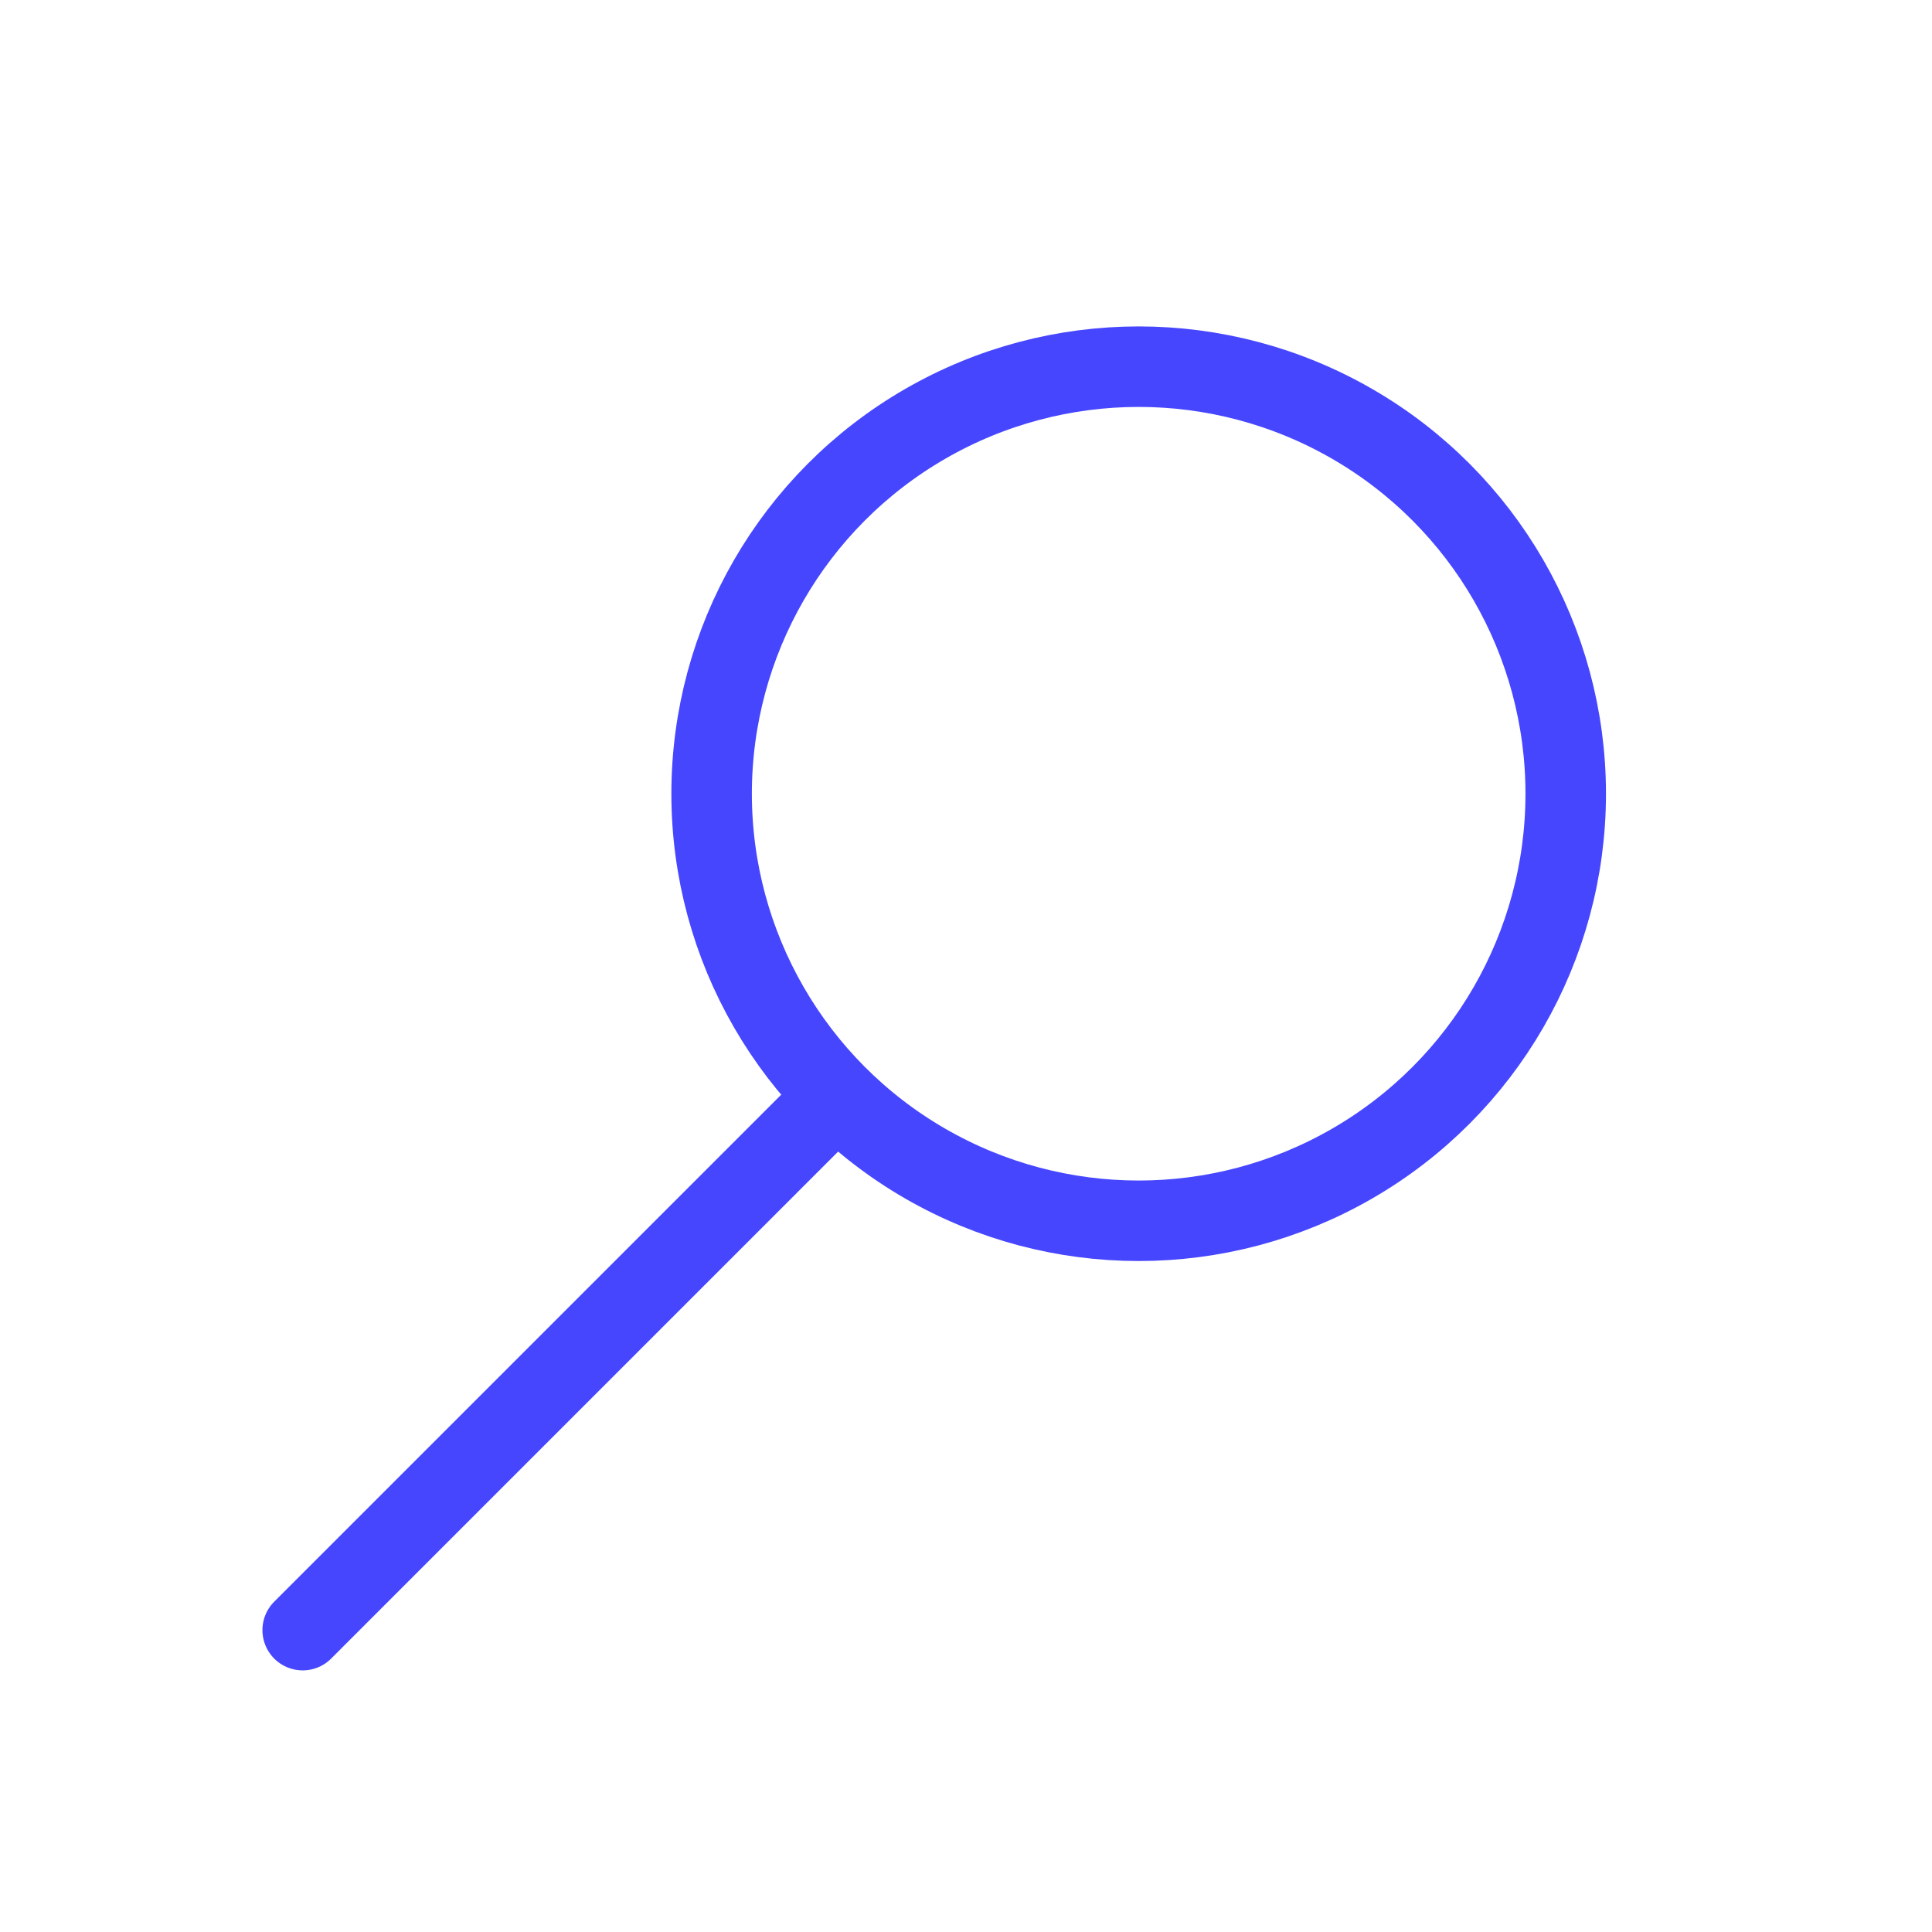 <svg xmlns="http://www.w3.org/2000/svg" viewBox="0 0 48 48"><defs><style>.cls-1,.cls-2{fill:none;}.cls-2{stroke:#4646ff;stroke-linecap:round;stroke-miterlimit:10;stroke-width:2px;}</style></defs><title>Risorsa 14</title><g id="Livello_2" data-name="Livello 2"><g id="Menu"><g id="Search"><rect class="cls-1" width="48" height="48"/><circle class="cls-2" cx="28.29" cy="19.72" r="10.61"/><line class="cls-2" x1="20.72" y1="27.3" x2="7.52" y2="40.5"/></g></g></g></svg>